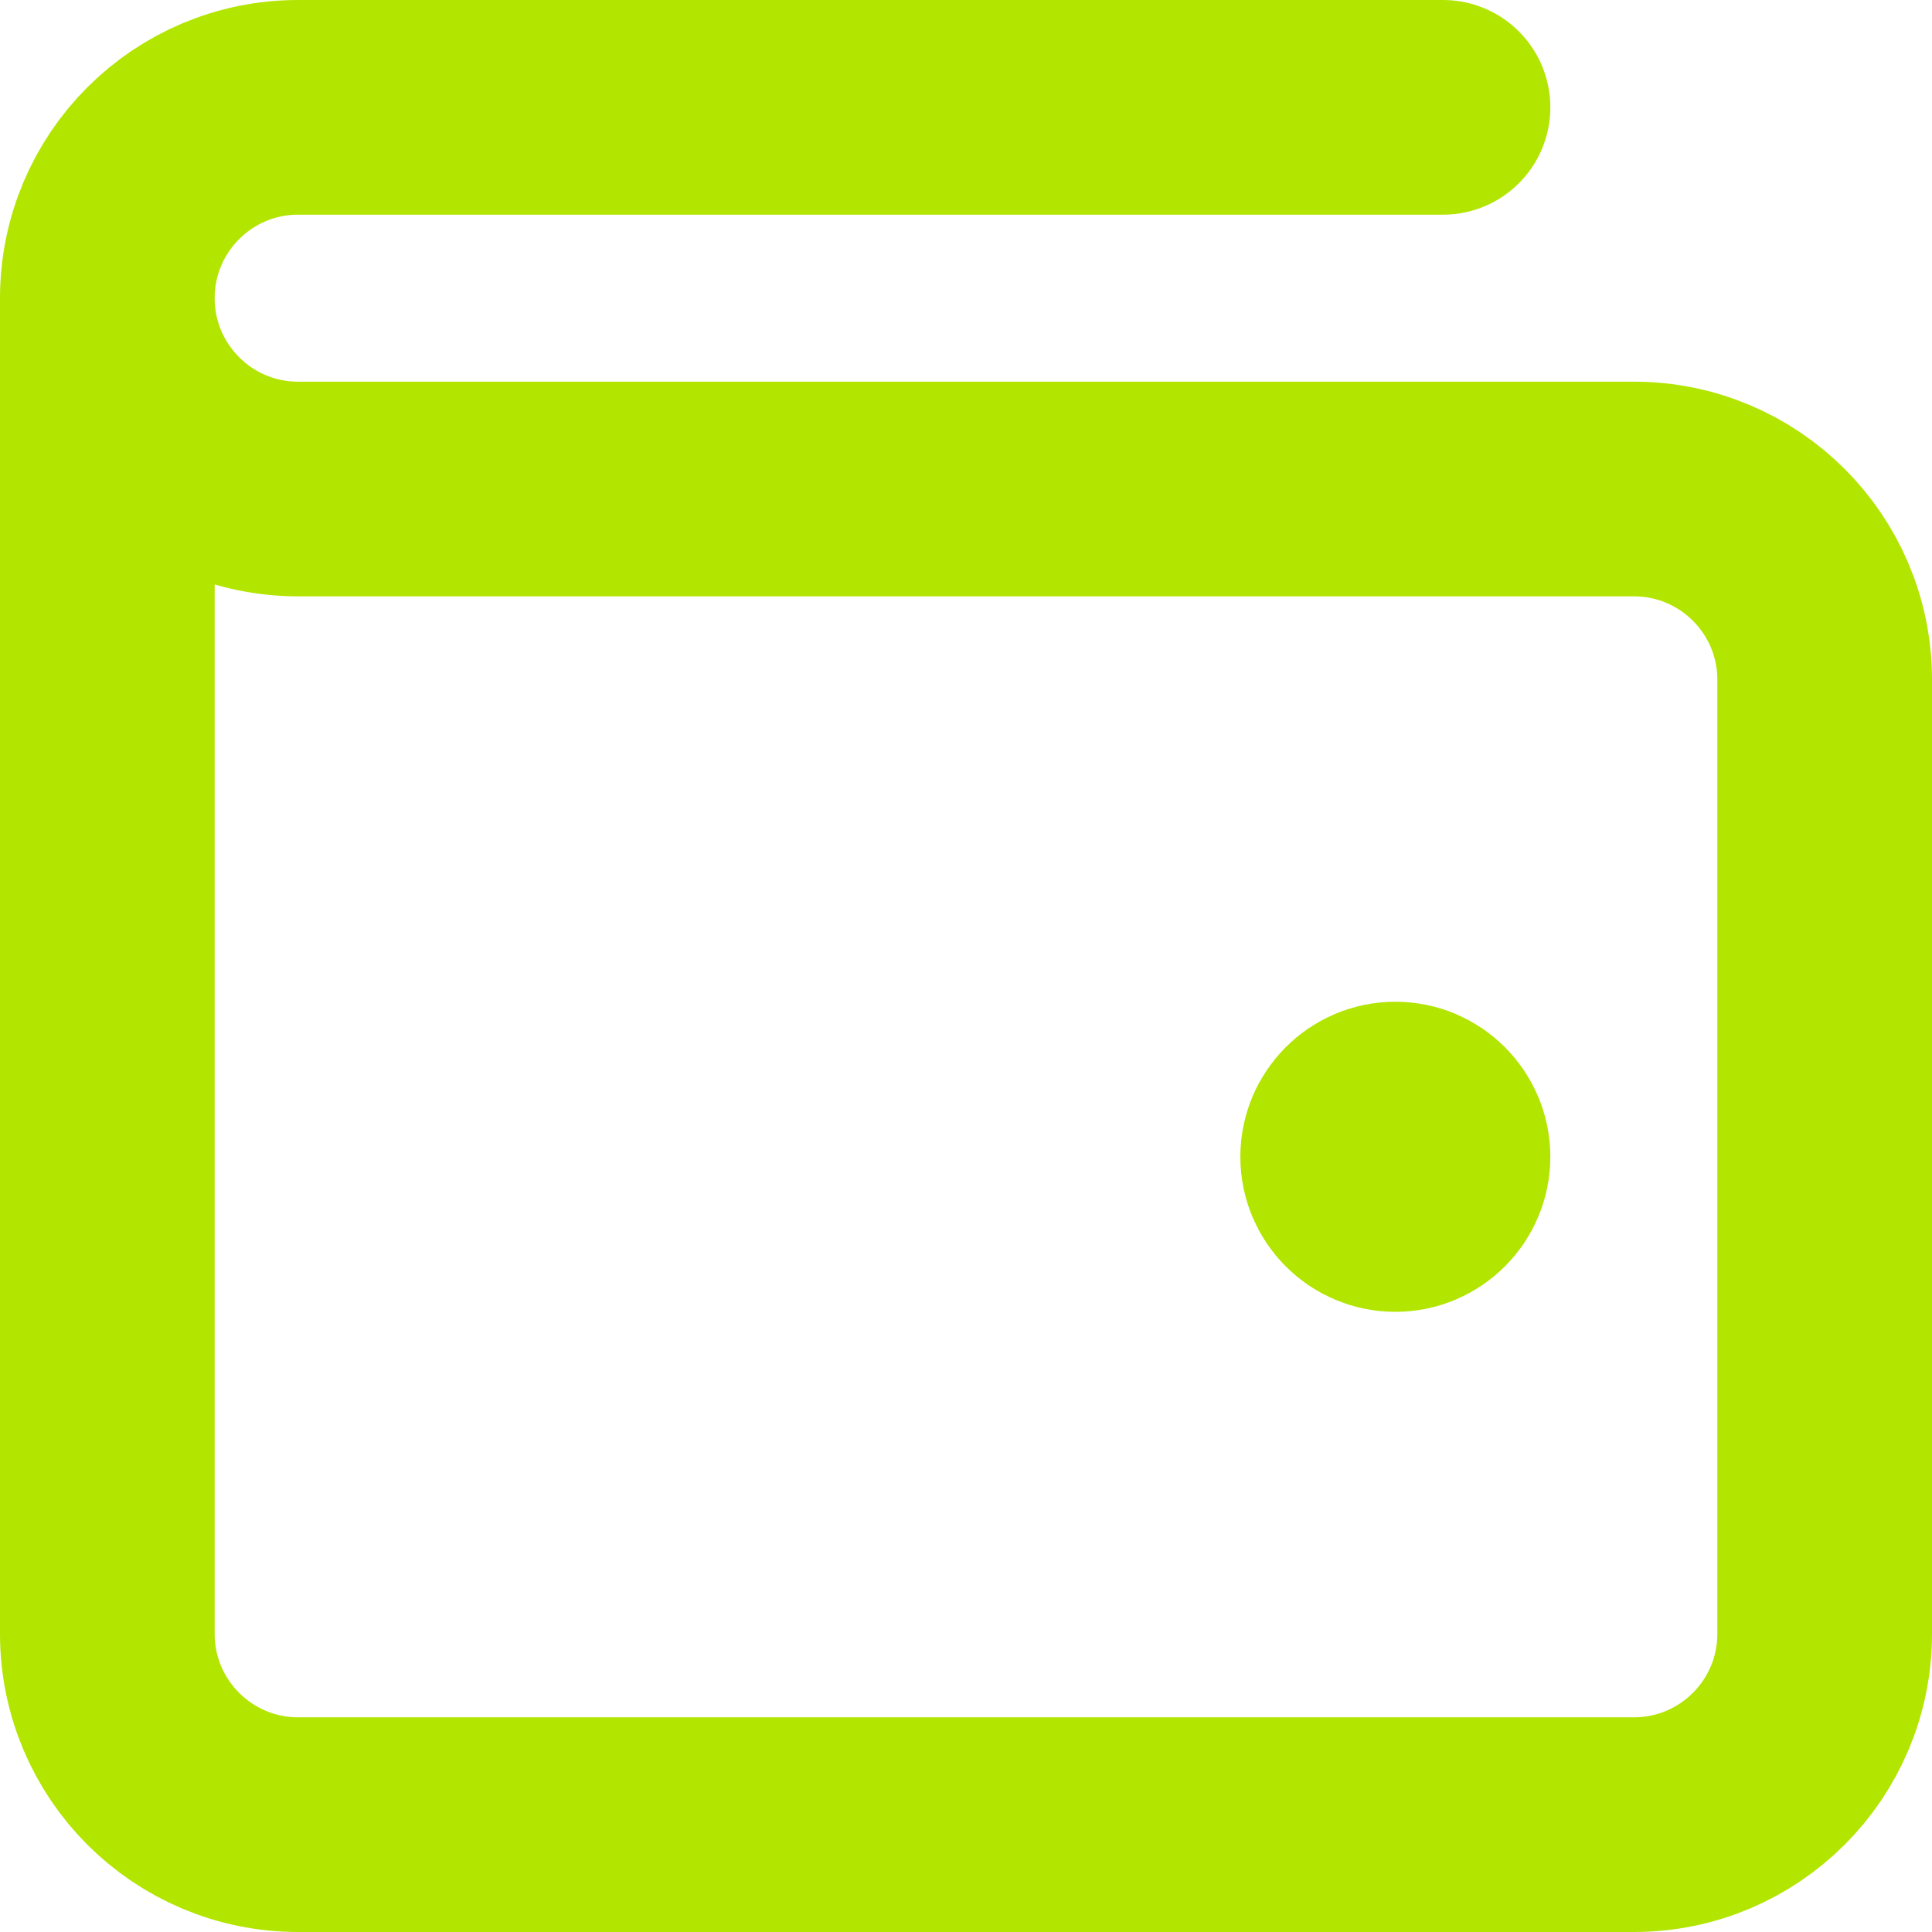 <svg width="18" height="18" viewBox="0 0 18 18" fill="none" xmlns="http://www.w3.org/2000/svg">
  <path d="M13 10.778H13.009M1 2.778V15.222C1 16.204 1.796 17 2.778 17H15.222C16.204 17 17 16.204 17 15.222V6.333C17 5.351 16.204 4.556 15.222 4.556L2.778 4.556C1.796 4.556 1 3.76 1 2.778ZM1 2.778C1 1.796 1.796 1 2.778 1H13.444M13.444 10.778C13.444 11.023 13.245 11.222 13 11.222C12.755 11.222 12.556 11.023 12.556 10.778C12.556 10.532 12.755 10.333 13 10.333C13.245 10.333 13.444 10.532 13.444 10.778Z" stroke="#B2E500" stroke-width="2" stroke-linecap="round" stroke-linejoin="round" />
</svg>